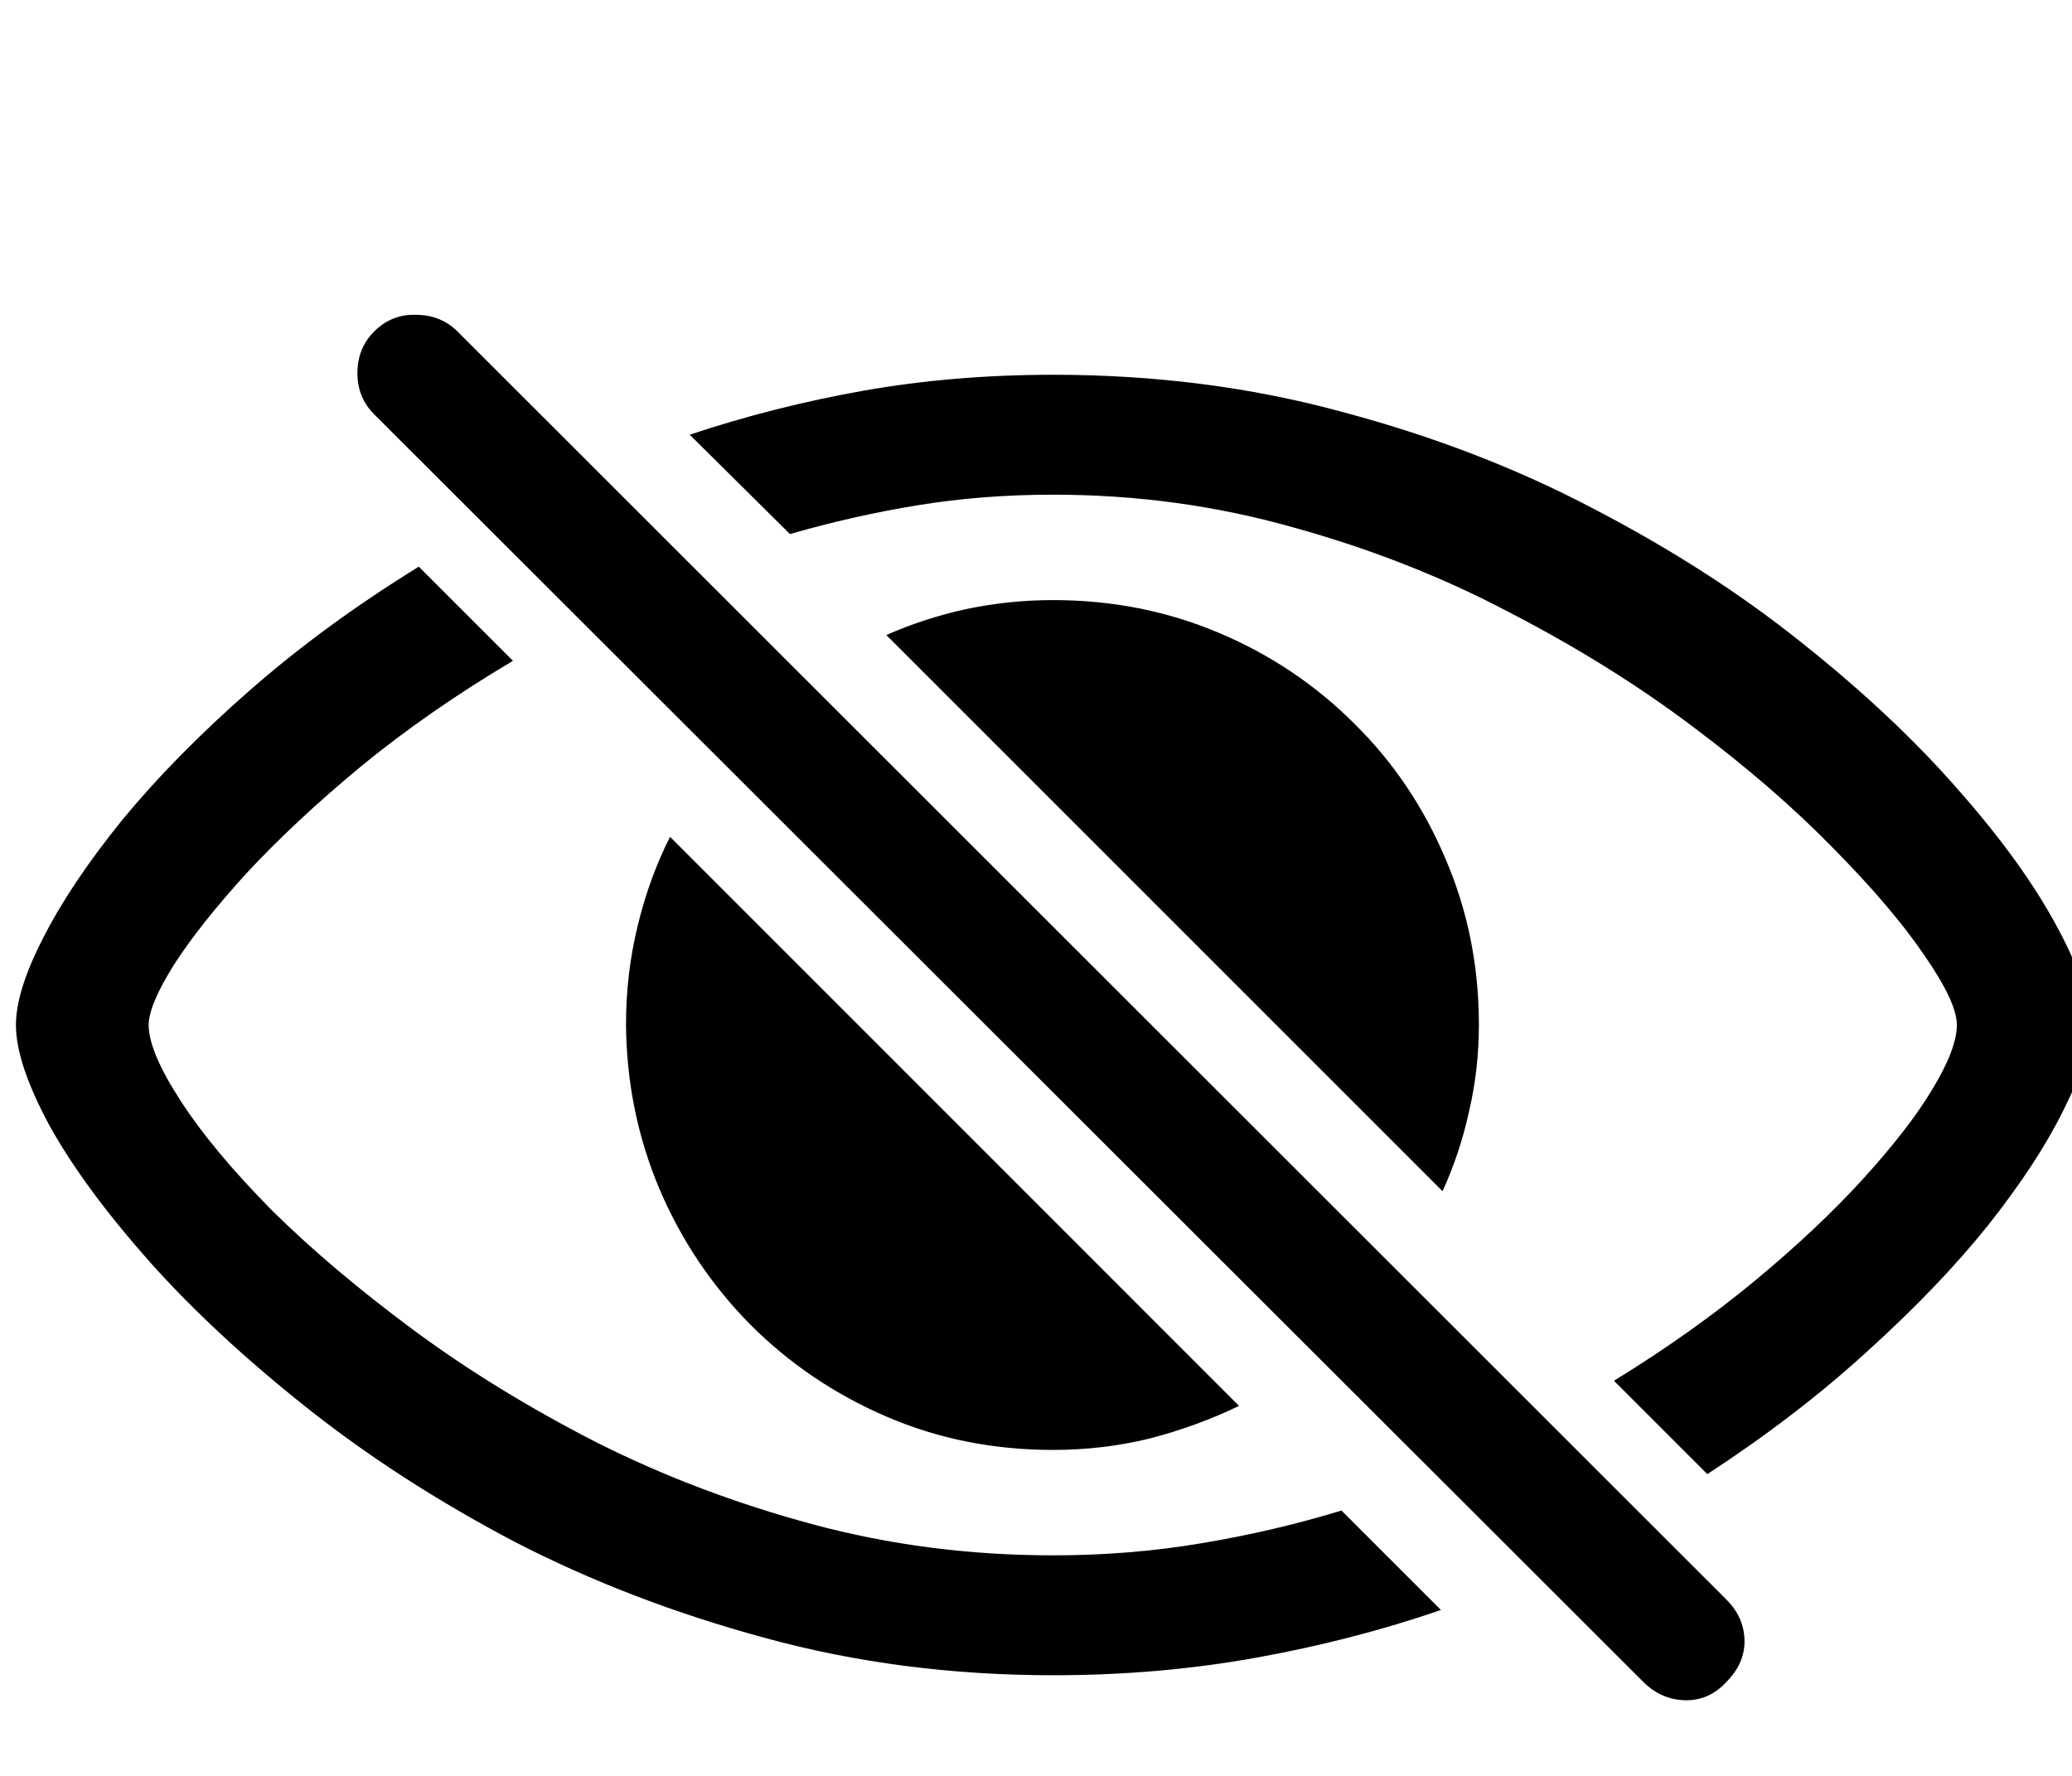 <svg width="28" height="24"  viewBox="0 0 16 9" xmlns="http://www.w3.org/2000/svg">
  <title>Hide password icon</title>
  <path d="M8.133 10.58C8.676 10.58 9.197 10.535 9.697 10.445C10.197 10.355 10.674 10.232 11.127 10.076L10.359 9.308C10.012 9.414 9.652 9.498 9.281 9.56C8.91 9.623 8.527 9.654 8.133 9.654C7.488 9.654 6.869 9.574 6.275 9.414C5.682 9.254 5.125 9.043 4.605 8.781C4.086 8.515 3.615 8.226 3.193 7.914C2.771 7.601 2.406 7.293 2.098 6.988C1.793 6.679 1.559 6.398 1.395 6.144C1.23 5.89 1.148 5.695 1.148 5.558C1.148 5.457 1.213 5.302 1.342 5.095C1.475 4.888 1.662 4.652 1.904 4.386C2.15 4.121 2.445 3.845 2.789 3.56C3.137 3.275 3.527 3.004 3.961 2.746L3.234 2.019C2.746 2.32 2.309 2.64 1.922 2.98C1.539 3.316 1.213 3.648 0.943 3.976C0.678 4.304 0.475 4.607 0.334 4.885C0.193 5.158 0.123 5.383 0.123 5.558C0.123 5.758 0.211 6.019 0.387 6.344C0.566 6.664 0.824 7.013 1.16 7.392C1.496 7.767 1.9 8.142 2.373 8.517C2.846 8.892 3.379 9.236 3.973 9.549C4.57 9.857 5.217 10.105 5.912 10.293C6.611 10.484 7.352 10.58 8.133 10.58ZM8.133 0.537C7.621 0.537 7.133 0.578 6.668 0.66C6.207 0.742 5.76 0.855 5.326 1L6.1 1.767C6.424 1.674 6.752 1.599 7.084 1.545C7.42 1.49 7.77 1.463 8.133 1.463C8.773 1.463 9.391 1.547 9.984 1.715C10.578 1.879 11.135 2.097 11.654 2.371C12.174 2.64 12.645 2.933 13.066 3.25C13.488 3.566 13.852 3.881 14.156 4.193C14.461 4.502 14.695 4.777 14.859 5.019C15.027 5.261 15.111 5.441 15.111 5.558C15.111 5.679 15.049 5.844 14.924 6.051C14.803 6.254 14.625 6.484 14.391 6.742C14.16 6.996 13.883 7.258 13.559 7.527C13.234 7.797 12.869 8.056 12.463 8.306L13.184 9.027C13.645 8.726 14.057 8.41 14.42 8.078C14.787 7.746 15.098 7.422 15.352 7.105C15.605 6.785 15.799 6.49 15.932 6.22C16.068 5.951 16.137 5.73 16.137 5.558C16.137 5.359 16.049 5.099 15.873 4.779C15.697 4.455 15.443 4.105 15.111 3.73C14.779 3.351 14.377 2.974 13.904 2.599C13.435 2.224 12.904 1.883 12.31 1.574C11.717 1.261 11.068 1.011 10.365 0.824C9.666 0.633 8.922 0.537 8.133 0.537ZM8.133 8.84C8.391 8.84 8.639 8.81 8.877 8.752C9.119 8.689 9.35 8.605 9.568 8.5L5.174 4.105C5.064 4.324 4.98 4.556 4.922 4.802C4.863 5.045 4.834 5.297 4.834 5.558C4.838 6.004 4.924 6.426 5.092 6.824C5.26 7.219 5.494 7.568 5.795 7.873C6.096 8.174 6.445 8.41 6.844 8.582C7.242 8.754 7.672 8.84 8.133 8.84ZM11.139 6.842C11.229 6.646 11.297 6.441 11.344 6.226C11.395 6.008 11.42 5.785 11.42 5.558C11.42 5.101 11.334 4.674 11.162 4.275C10.994 3.877 10.76 3.529 10.459 3.232C10.158 2.931 9.809 2.697 9.41 2.529C9.012 2.361 8.586 2.277 8.133 2.277C7.902 2.277 7.678 2.301 7.459 2.347C7.244 2.394 7.039 2.461 6.844 2.547L11.139 6.842ZM12.691 10.633C12.781 10.722 12.887 10.769 13.008 10.773C13.133 10.777 13.24 10.73 13.33 10.633C13.428 10.535 13.475 10.425 13.471 10.304C13.467 10.187 13.42 10.084 13.33 9.994L3.533 0.203C3.447 0.117 3.34 0.074 3.211 0.074C3.086 0.07 2.979 0.113 2.889 0.203C2.803 0.289 2.76 0.396 2.76 0.525C2.76 0.65 2.803 0.756 2.889 0.842L12.691 10.633Z" />
</svg>
